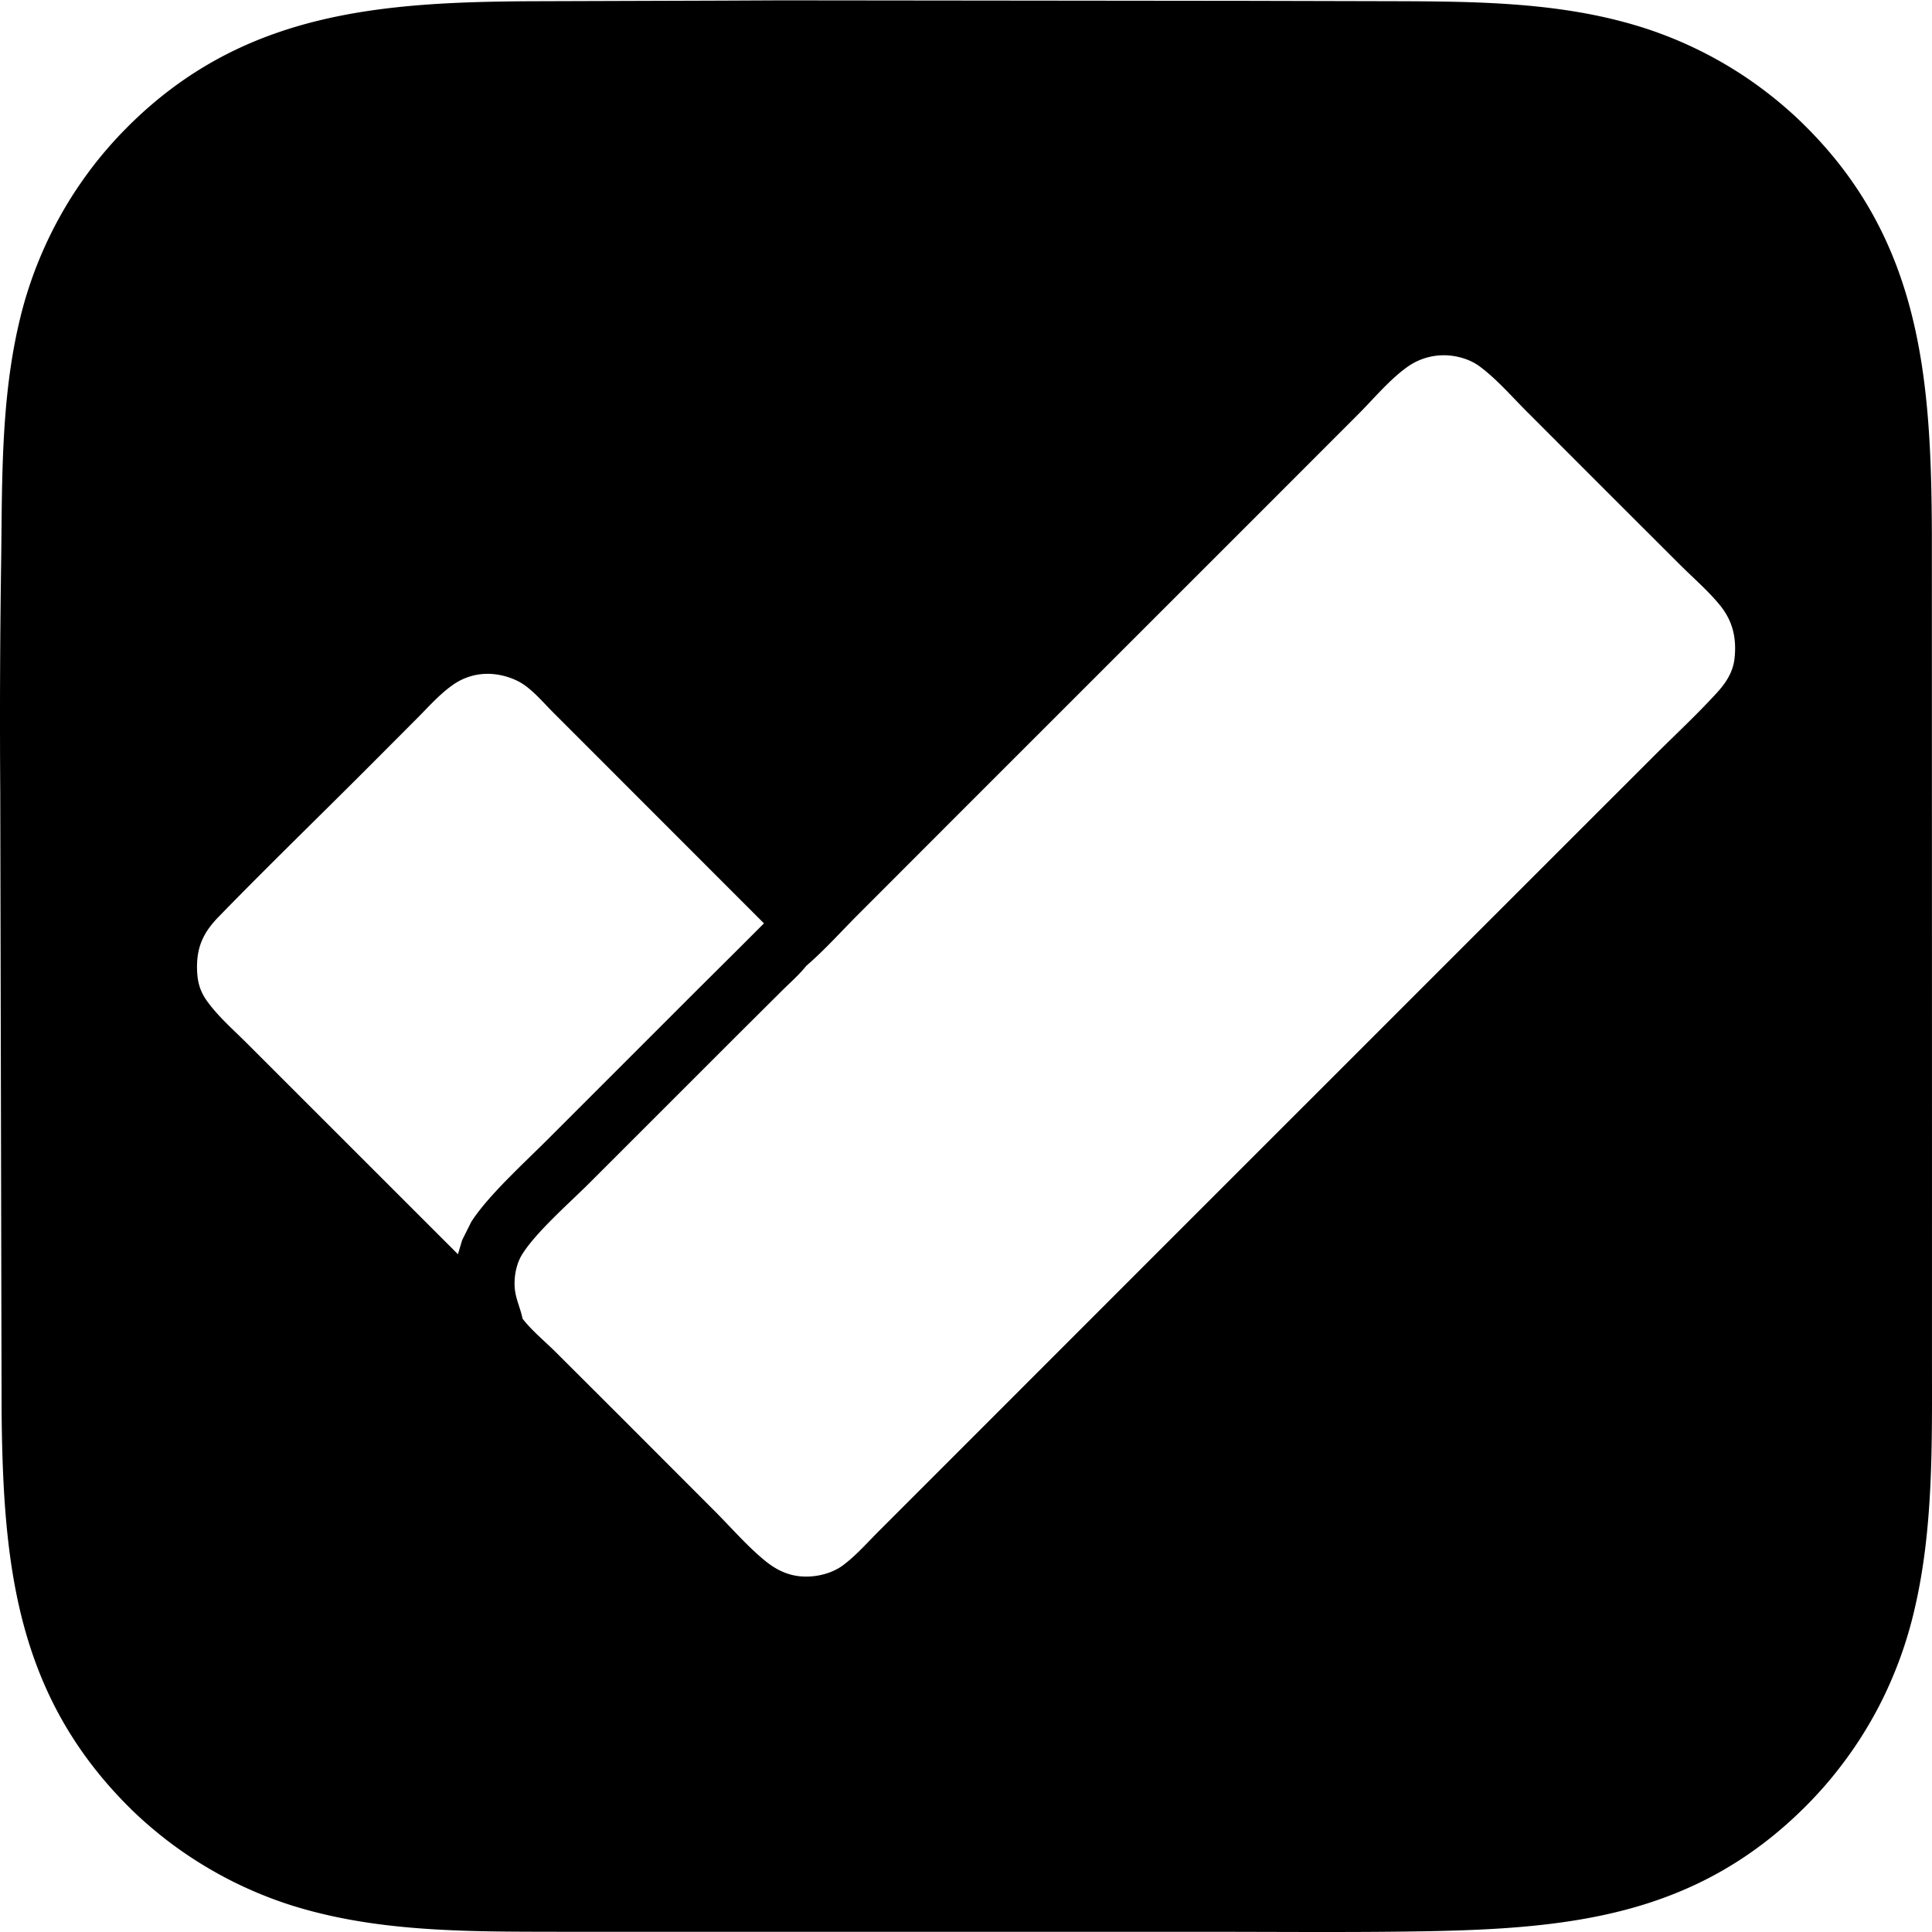 <svg xmlns="http://www.w3.org/2000/svg" xml:space="preserve" style="fill-rule:evenodd;clip-rule:evenodd;stroke-linejoin:round;stroke-miterlimit:2" viewBox="0 0 100 100">
  <g id="レイヤー1">
    <path d="m37.433.032 2.995-.014 24.188.026 7.439.018c3.948.012 8.019.032 11.863 1.043.223.058.446.119.667.185a19.41 19.41 0 0 1 1.314.433 20.976 20.976 0 0 1 3.732 1.807 20.631 20.631 0 0 1 1.156.762 22.149 22.149 0 0 1 1.102.837c.18.145.356.294.53.445a18.833 18.833 0 0 1 1.015.942c6.012 5.969 6.53 13.107 6.559 21.141l.006 32.213-.001 10.378c-.001 4.315.093 8.783-.893 13.01a21.359 21.359 0 0 1-1.423 4.183 20.325 20.325 0 0 1-1.032 1.957 19.92 19.92 0 0 1-.8 1.24 23.284 23.284 0 0 1-.885 1.181 19.692 19.692 0 0 1-.966 1.115c-.167.181-.337.358-.511.532-5.78 5.805-12.429 6.388-20.214 6.504-3.558.053-7.12.02-10.678.019l-25.444.001-8.286-.002c-4.078-.007-8.324.023-12.307-.957a22.52 22.52 0 0 1-1.353-.373 19.996 19.996 0 0 1-1.326-.462 21.542 21.542 0 0 1-1.923-.856 21.607 21.607 0 0 1-2.413-1.432 20.433 20.433 0 0 1-1.672-1.278 19.381 19.381 0 0 1-1.041-.942C.846 87.829.159 81.03.083 73.061L.013 40.99c-.028-4.076-.011-8.151.051-12.227.047-4.05-.001-8.185.945-12.148a20.178 20.178 0 0 1 .375-1.384 22.625 22.625 0 0 1 .469-1.356 22.514 22.514 0 0 1 .874-1.965 22.613 22.613 0 0 1 .693-1.256 19.23 19.23 0 0 1 .777-1.205 19.942 19.942 0 0 1 1.314-1.702 20.303 20.303 0 0 1 .971-1.056C12.498.579 19.713.089 27.839.063l9.594-.031Zm2.11 47.761-8.034-8.039-2.857-2.858c-.48-.479-.981-1.076-1.539-1.459-.517-.355-1.24-.558-1.857-.56a3.101 3.101 0 0 0-1.85.598c-.665.471-1.23 1.116-1.805 1.693l-2.466 2.473c-2.602 2.608-5.254 5.175-7.822 7.815-.775.796-1.134 1.548-1.115 2.67.013.686.141 1.176.552 1.736.578.788 1.358 1.466 2.048 2.156l3.608 3.607 6.998 6.995.299.3.217-.73.467-.935c.828-1.318 2.757-3.076 3.902-4.221l7.703-7.702 2.29-2.278 1.261-1.261Zm-12.497 20.46c.468.608 1.139 1.159 1.689 1.703l3.3 3.292 4.975 4.982c.843.846 1.684 1.82 2.609 2.571.458.371.957.645 1.543.753.806.149 1.806-.038 2.475-.538.681-.508 1.276-1.19 1.878-1.792l3.159-3.16 10.851-10.856 19.654-19.653 6.385-6.382c1.104-1.103 2.267-2.179 3.318-3.333.454-.498.814-1.051.894-1.737.121-1.042-.08-1.956-.754-2.78-.601-.735-1.363-1.394-2.039-2.065l-3.805-3.8-4.153-4.157c-.779-.78-1.556-1.682-2.44-2.337-.45-.334-1.04-.521-1.598-.566a3.261 3.261 0 0 0-2.082.551c-.946.656-1.781 1.67-2.597 2.487l-4.715 4.72-16.054 16.051-5.142 5.148c-.86.861-1.7 1.802-2.617 2.596l-.043.036-.07.086c-.353.426-.793.811-1.186 1.201l-2.279 2.268-7.703 7.701c-1.007 1.007-2.739 2.517-3.467 3.675-.31.494-.432 1.159-.39 1.733.043.578.297 1.054.404 1.602Z"/>
  </g>
</svg>
